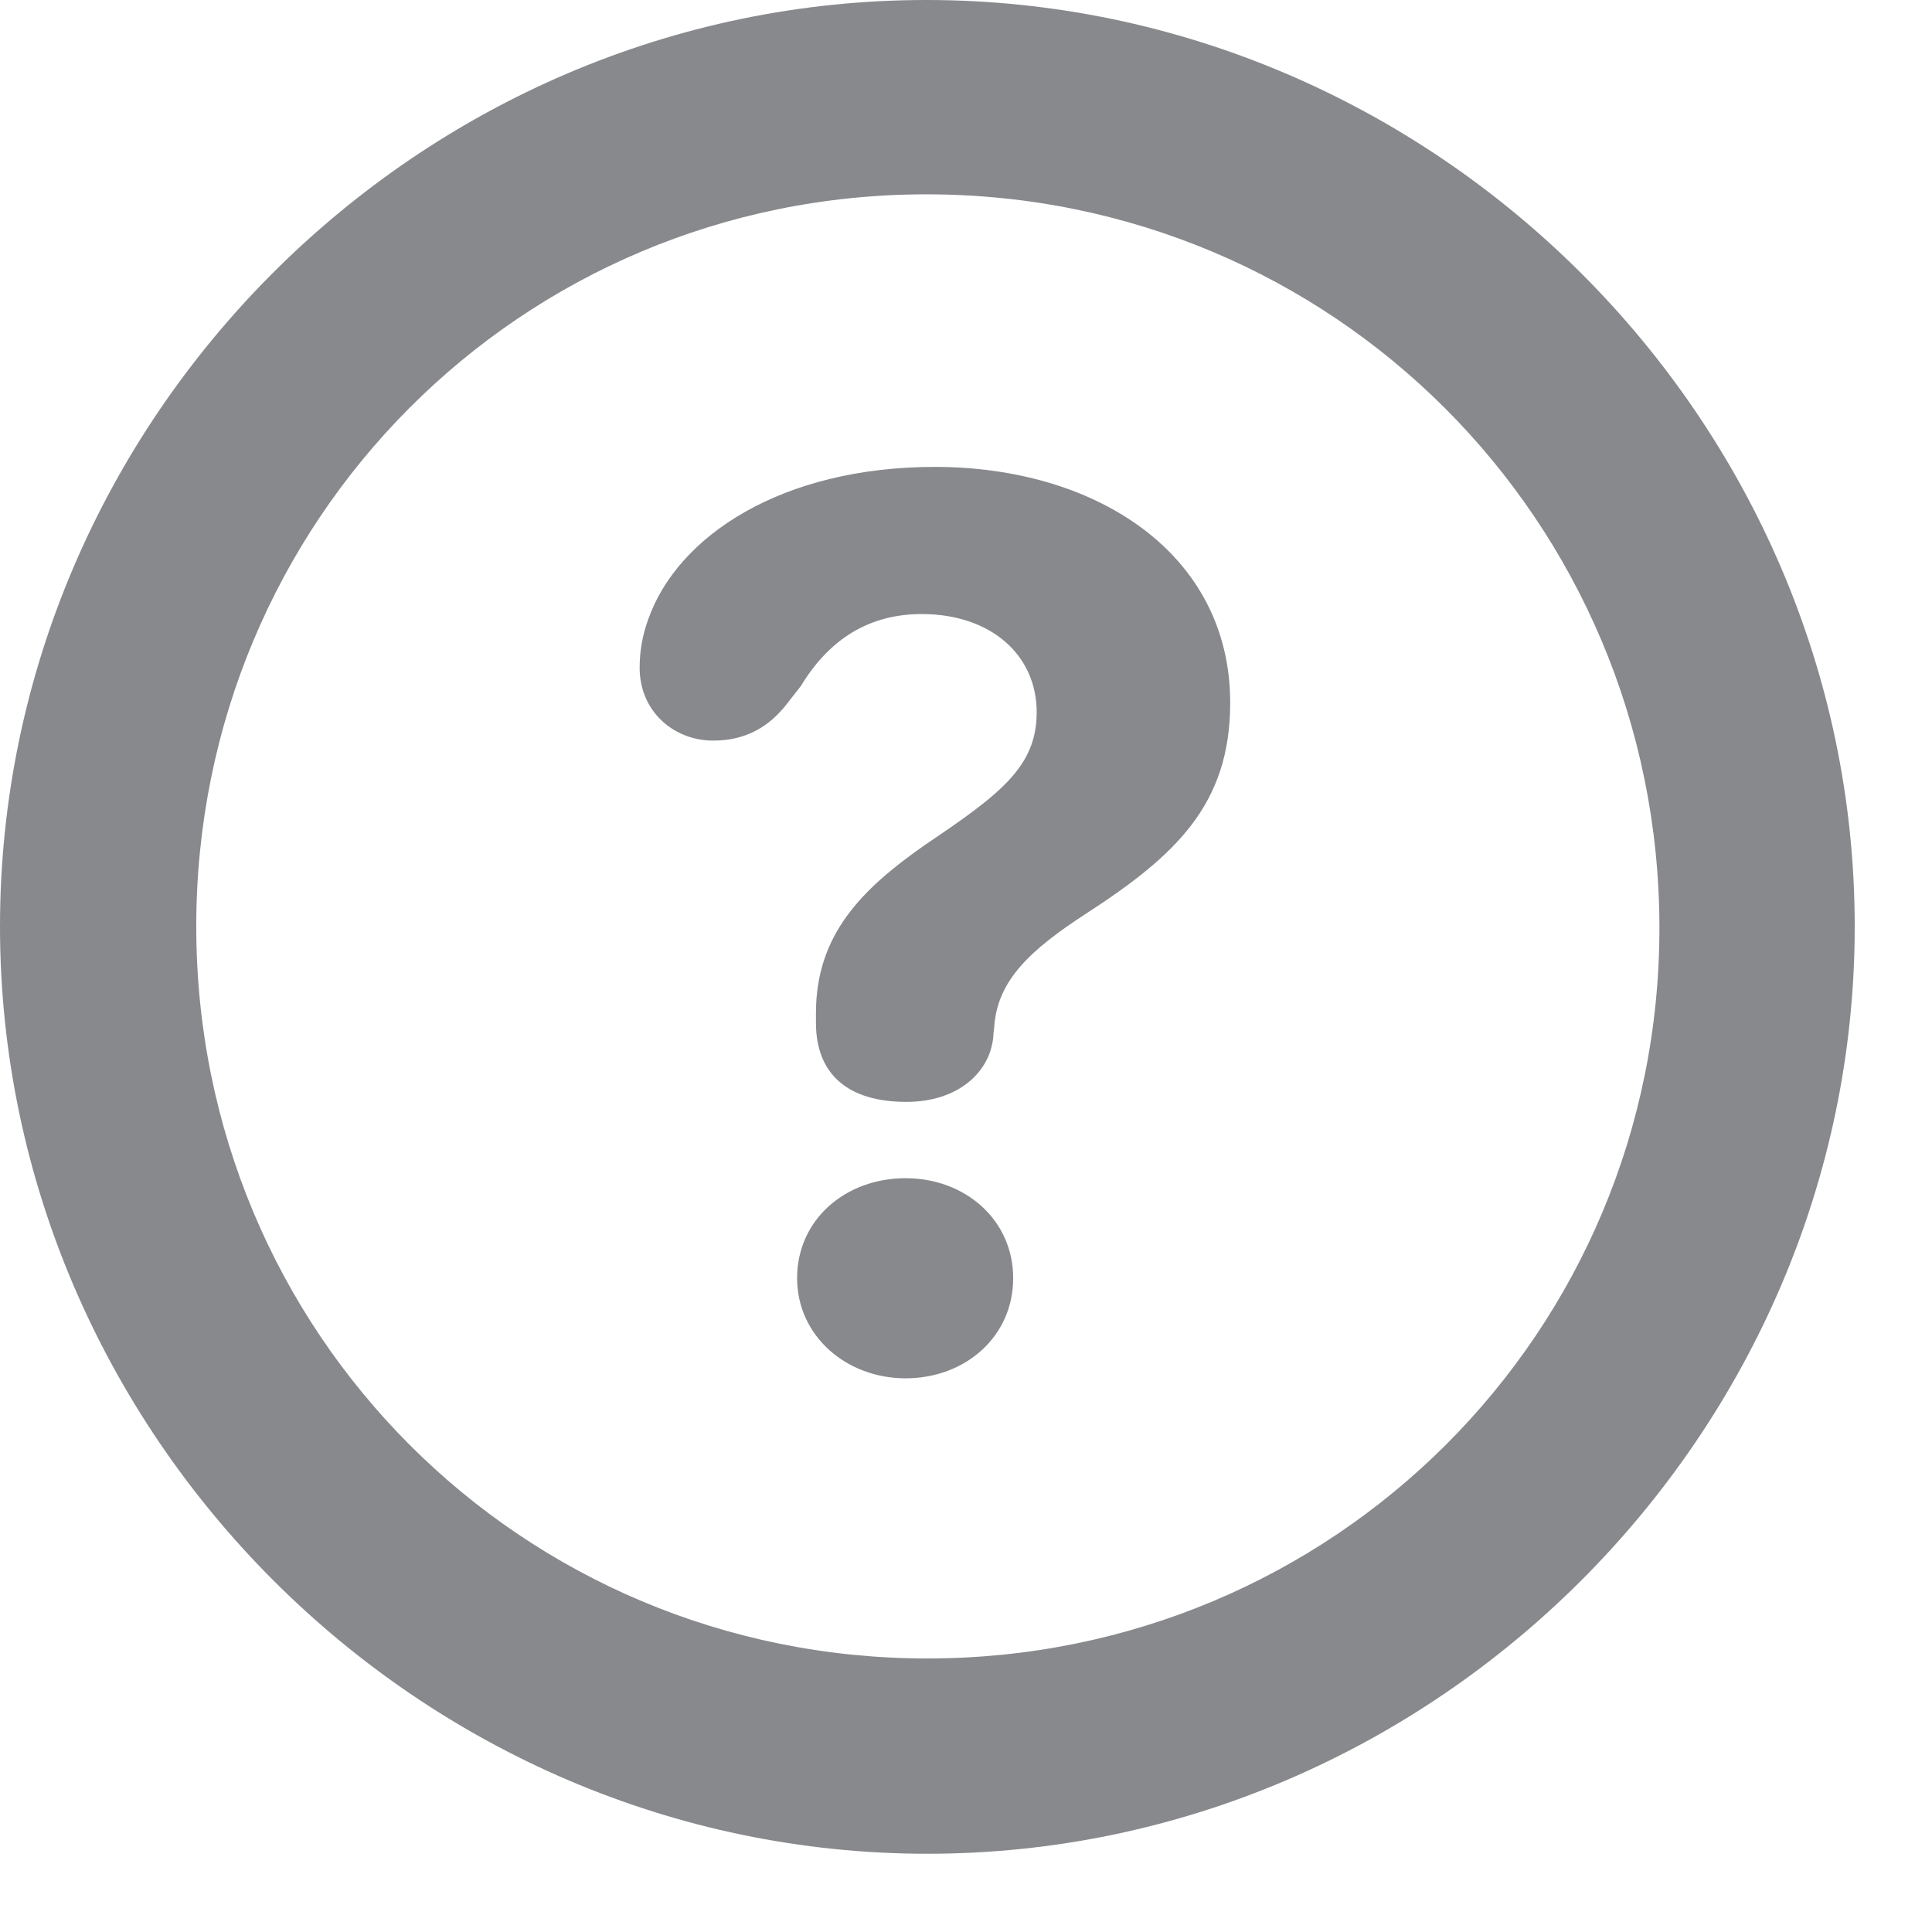 <svg width="12" height="12" viewBox="0 0 12 12" fill="none" xmlns="http://www.w3.org/2000/svg">
<path d="M5.76 11.514C8.912 11.514 11.52 8.906 11.52 5.754C11.52 2.602 8.906 0 5.754 0C2.602 0 0 2.602 0 5.754C0 8.906 2.607 11.514 5.76 11.514ZM5.76 10.301C3.24 10.301 1.219 8.279 1.219 5.754C1.219 3.234 3.234 1.207 5.754 1.207C8.279 1.207 10.301 3.234 10.307 5.754C10.312 8.279 8.279 10.301 5.76 10.301ZM5.631 6.844C5.947 6.844 6.152 6.662 6.17 6.434C6.17 6.41 6.176 6.387 6.176 6.369C6.199 6.088 6.398 5.9 6.75 5.672C7.301 5.314 7.641 4.998 7.641 4.365C7.641 3.439 6.809 2.9 5.807 2.9C4.857 2.9 4.207 3.328 4.025 3.85C3.99 3.949 3.973 4.043 3.973 4.148C3.973 4.418 4.184 4.6 4.43 4.6C4.635 4.6 4.781 4.512 4.893 4.365L4.975 4.26C5.156 3.961 5.408 3.814 5.725 3.814C6.152 3.814 6.439 4.066 6.439 4.424C6.439 4.764 6.211 4.934 5.742 5.25C5.35 5.525 5.068 5.807 5.068 6.293V6.352C5.068 6.674 5.268 6.844 5.631 6.844ZM5.625 8.561C5.994 8.561 6.293 8.303 6.293 7.939C6.293 7.576 5.994 7.318 5.625 7.318C5.25 7.318 4.951 7.576 4.951 7.939C4.951 8.297 5.256 8.561 5.625 8.561Z" fill="#88898C"/>
</svg>

